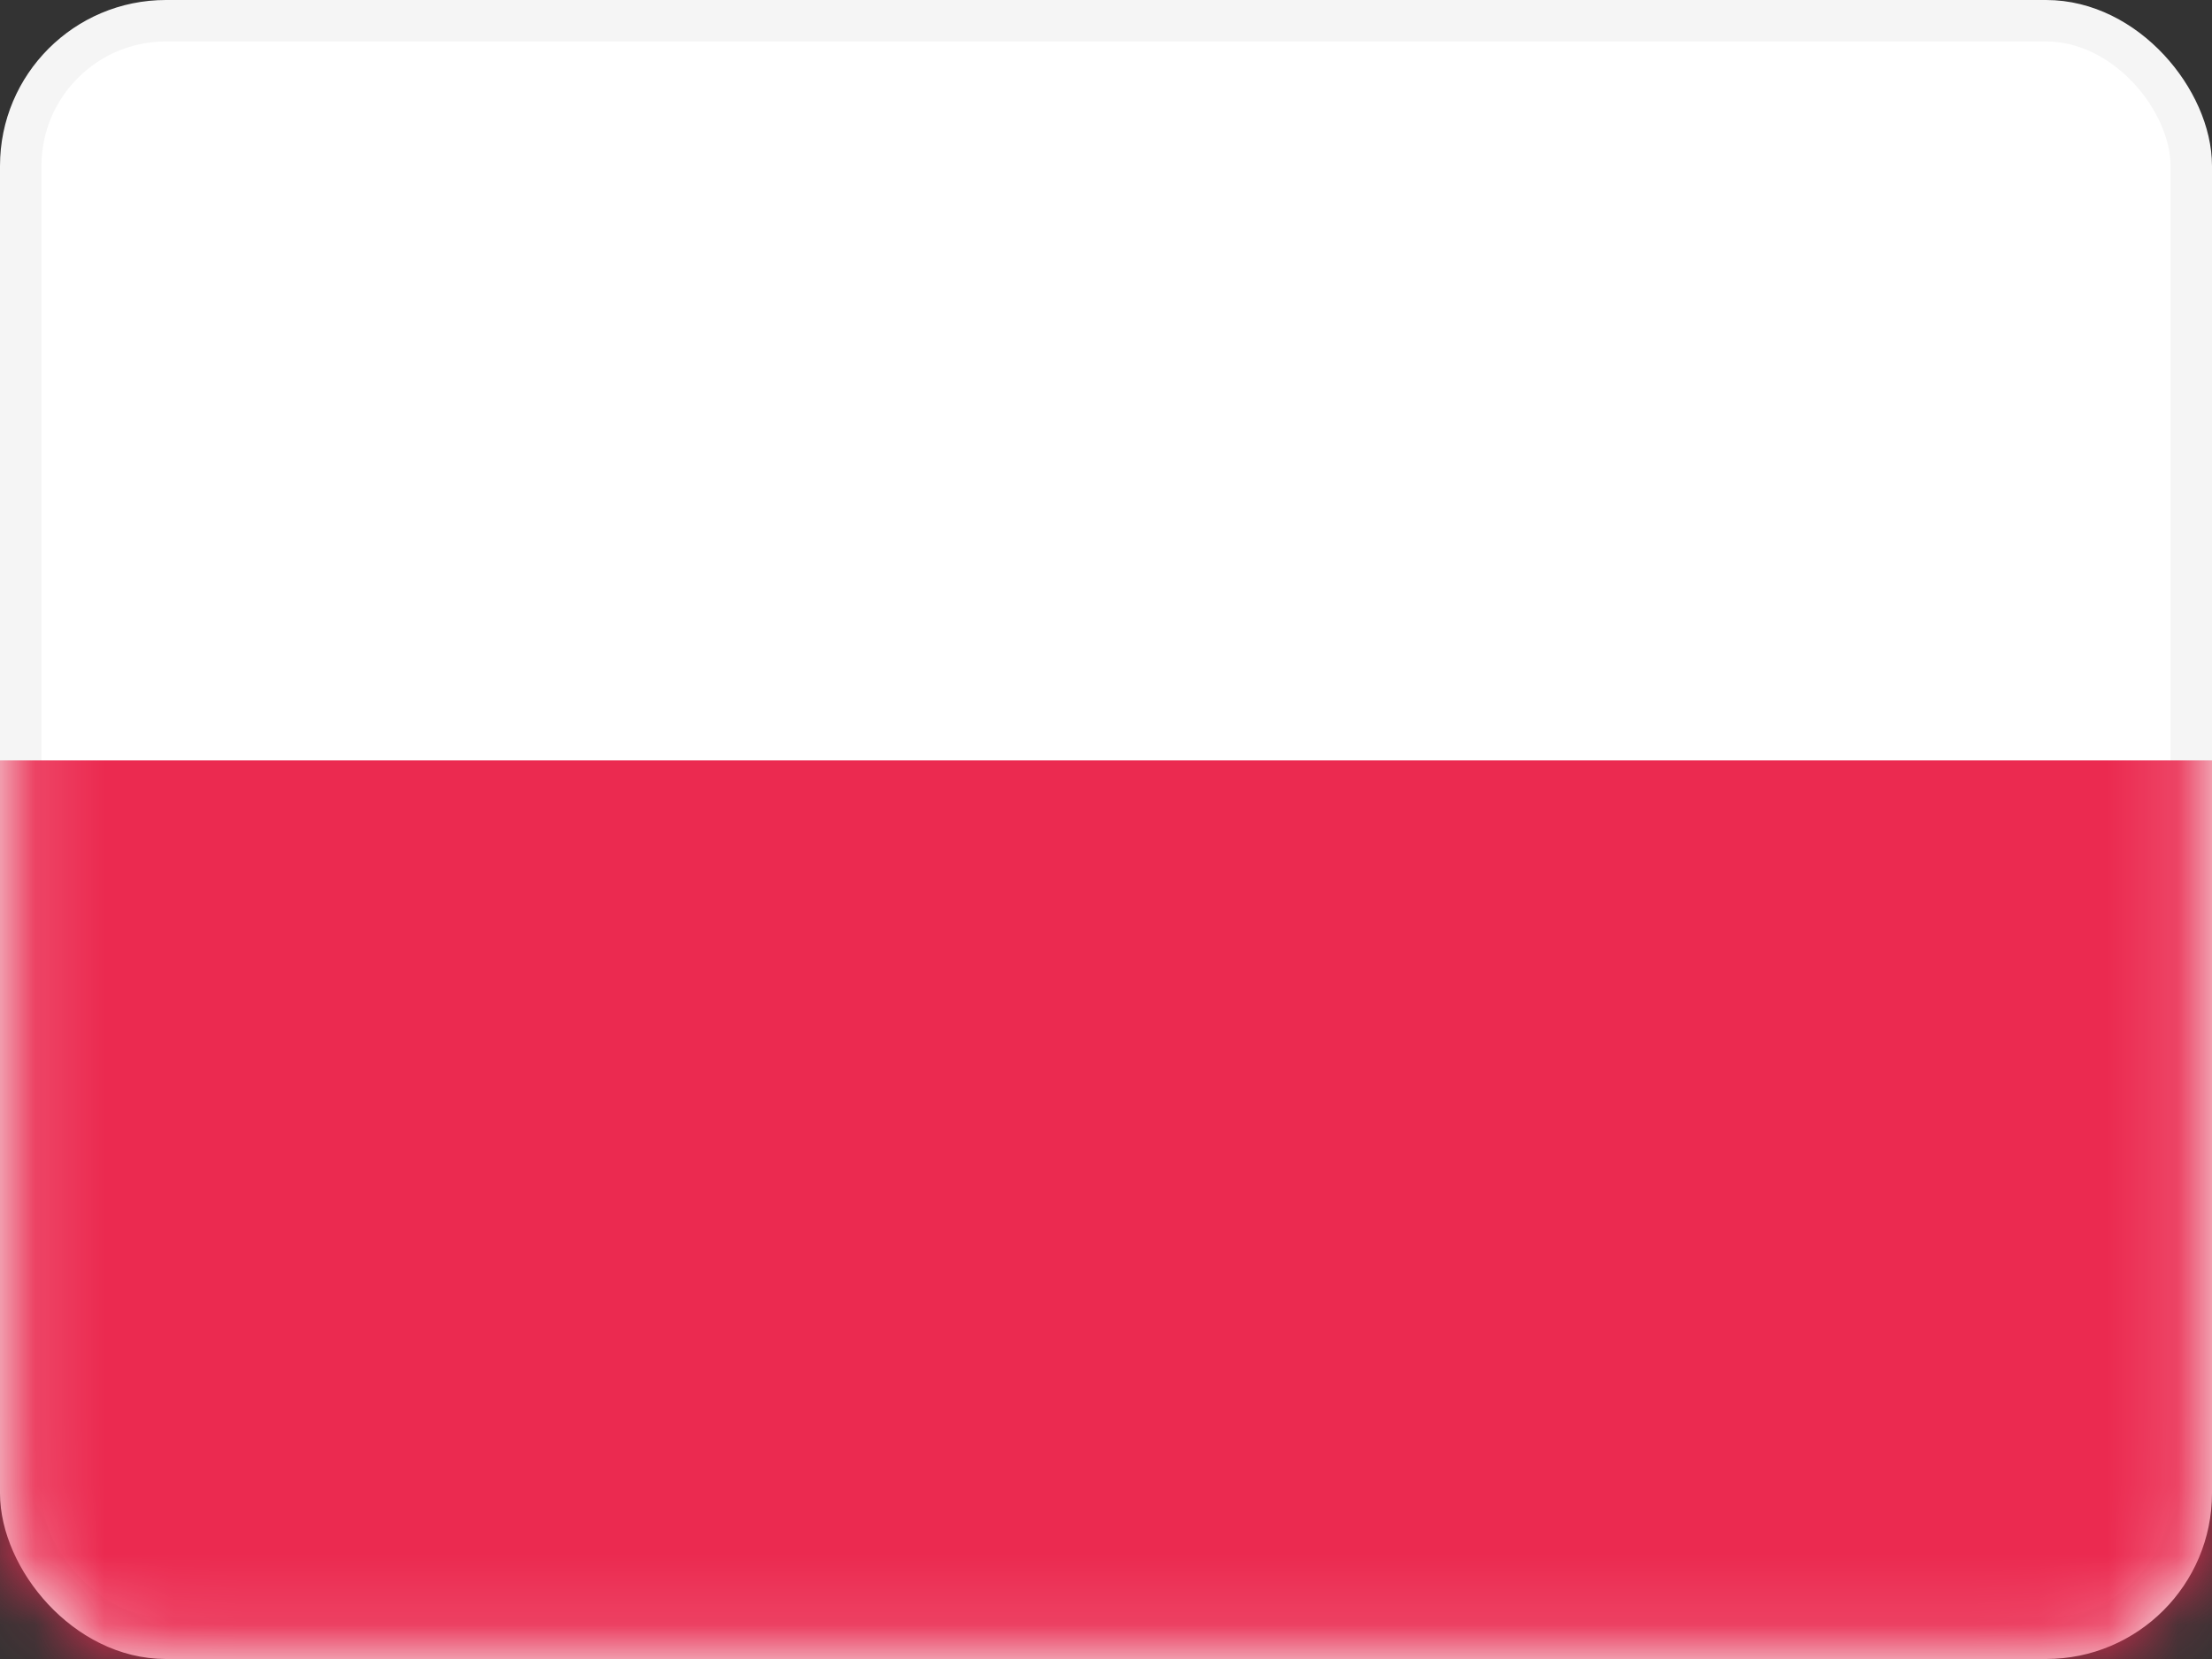 <svg viewBox="0 0 32 24" fill="none" xmlns="http://www.w3.org/2000/svg">
<rect x="0" y="0" width="32" height="24" fill="#333333" stroke="none"/>
<rect x="0.3" y="0.3" width="31.4" height="23.4" rx="2.1" fill="white" stroke="#F5F5F5" stroke-width="0.6"/>
<mask id="mask0_2341_24262" style="mask-type:luminance" maskUnits="userSpaceOnUse" x="0" y="0" width="32" height="24">
<rect x="0.3" y="0.3" width="31.4" height="23.4" rx="2.1" fill="white" stroke="white" stroke-width="0.6"/>
</mask>
<g mask="url(#mask0_2341_24262)">
<path fill-rule="evenodd" clip-rule="evenodd" d="M0 24H32V11H0V24Z" fill="#EB2A50"/>
</g>
</svg>
